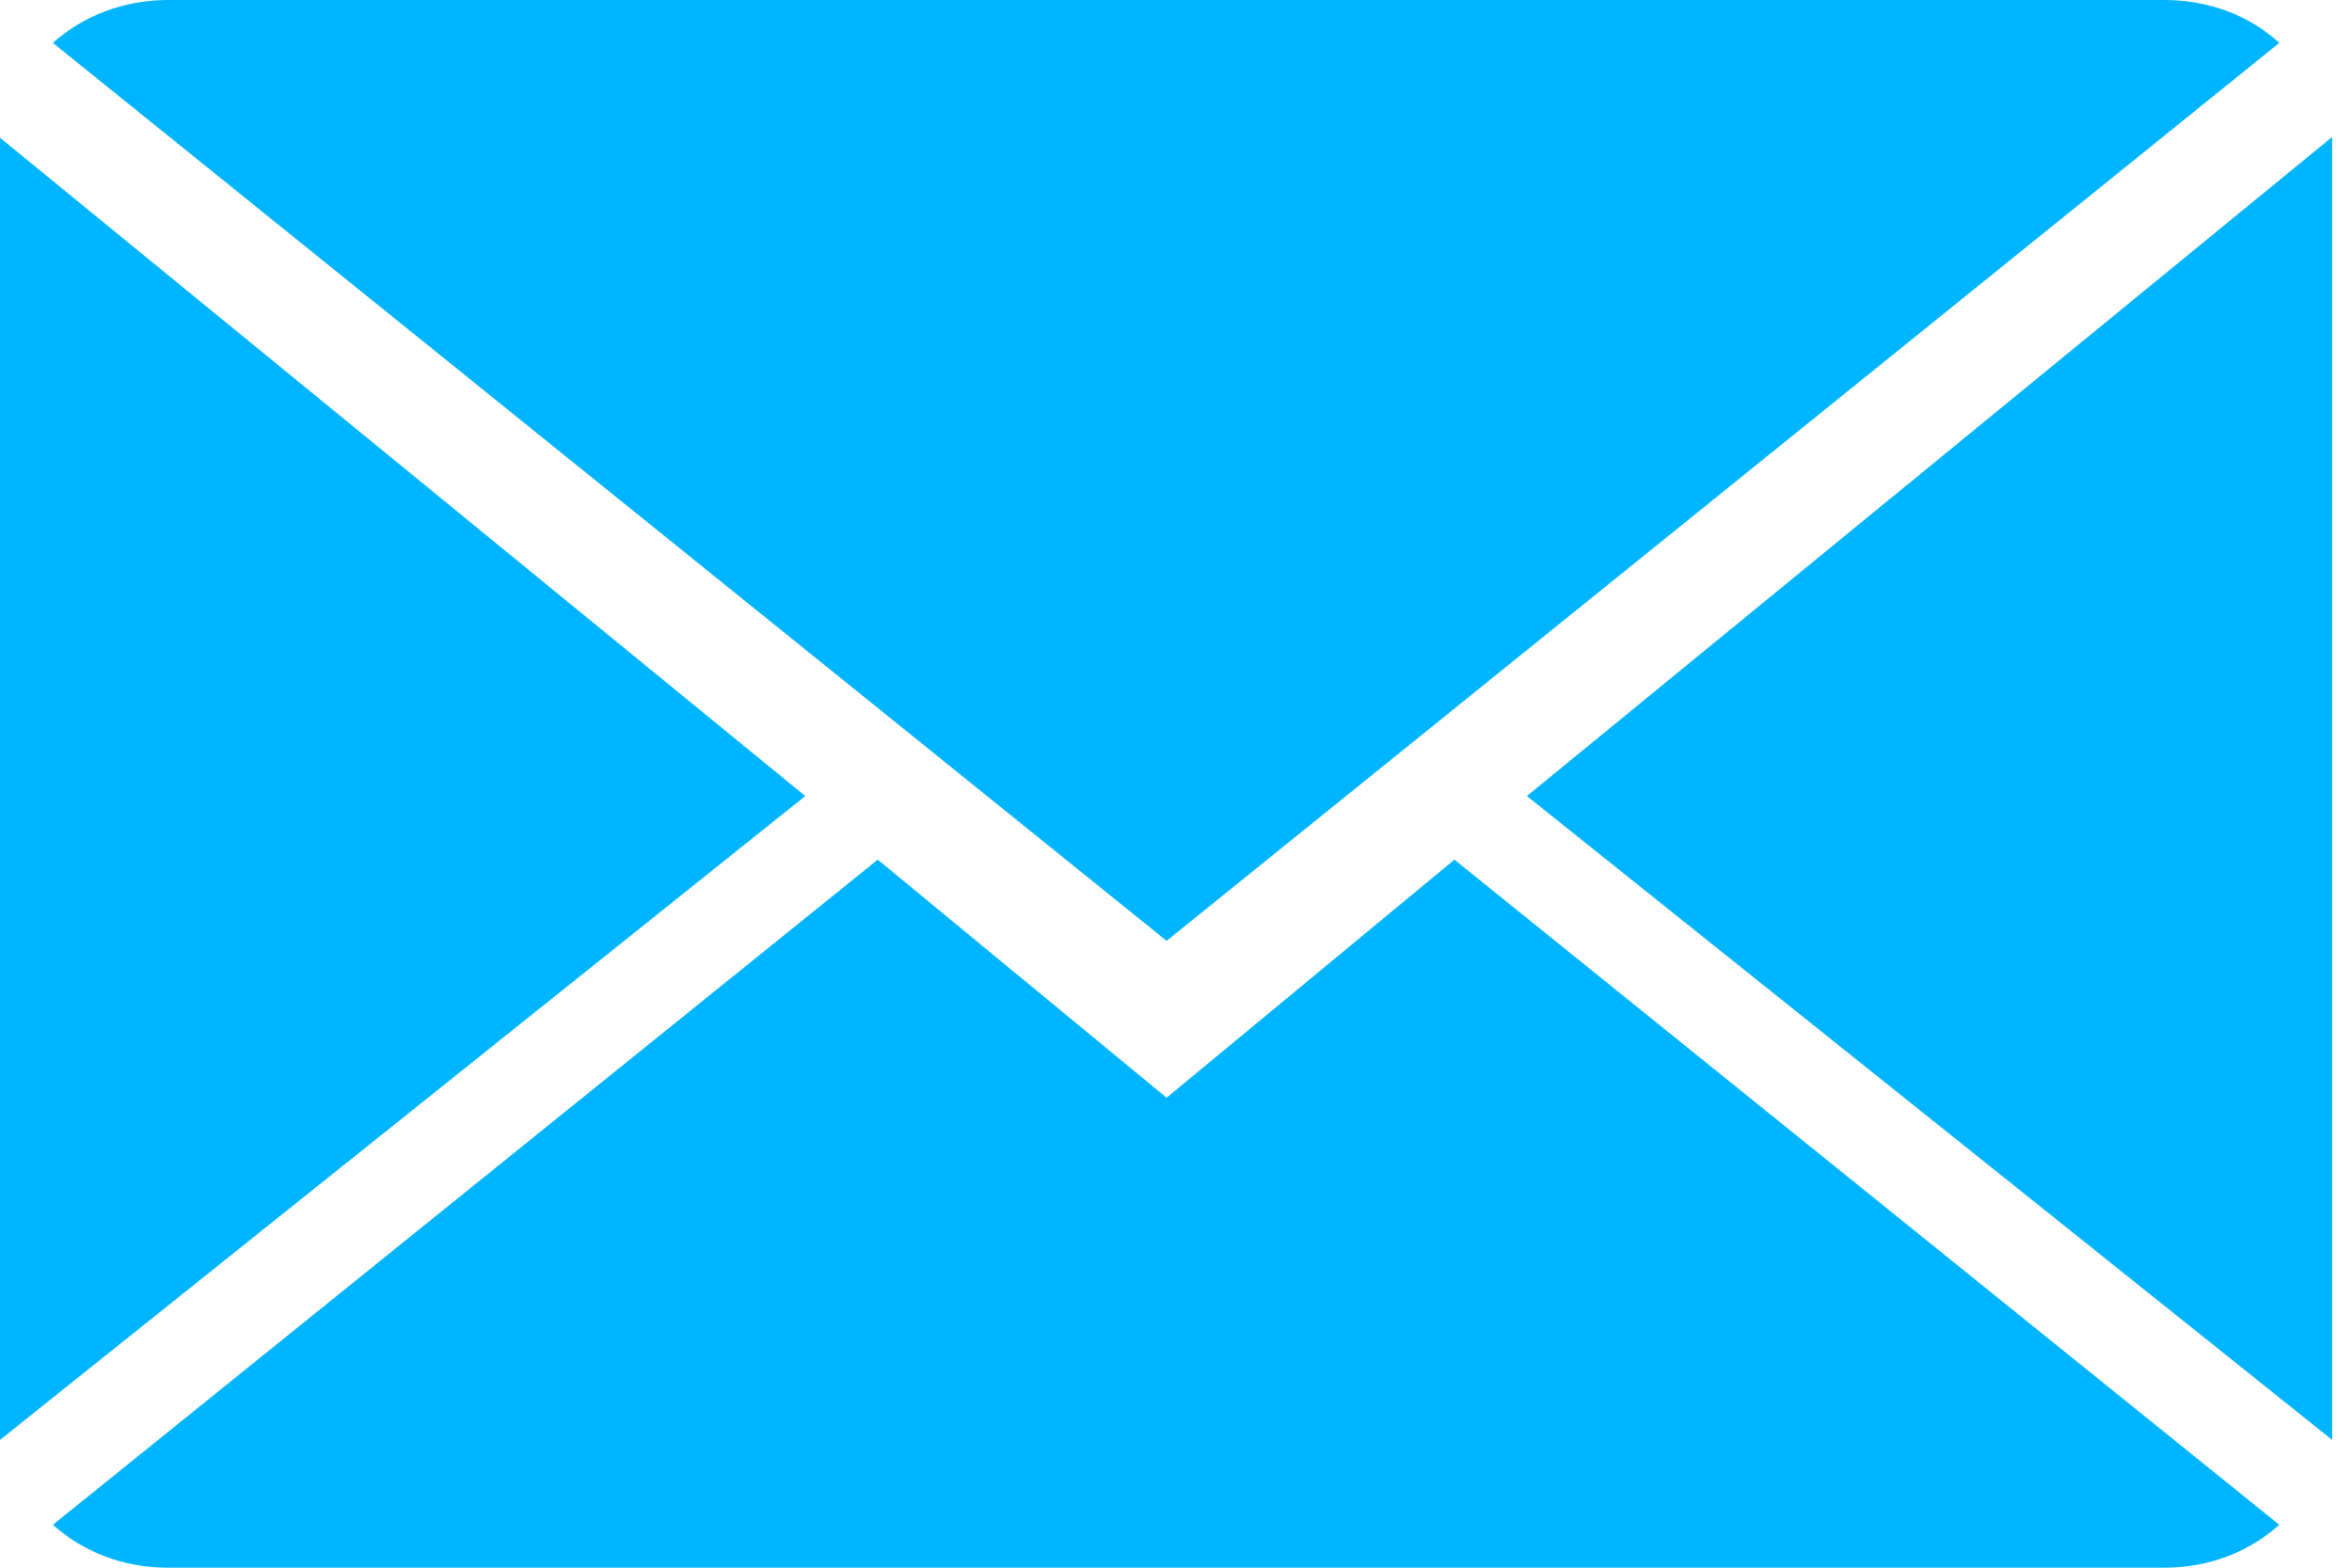 <?xml version="1.0" encoding="UTF-8" standalone="no"?>
<svg width="21px" height="14px" viewBox="0 0 21 14" version="1.1" xmlns="http://www.w3.org/2000/svg" xmlns:xlink="http://www.w3.org/1999/xlink">
    <!-- Generator: Sketch 39.1 (31720) - http://www.bohemiancoding.com/sketch -->
    <title>close-envelope-blue</title>
    <desc>Created with Sketch.</desc>
    <defs></defs>
    <g id="Page-1" stroke="none" stroke-width="1" fill="none" fill-rule="evenodd">
        <g id="Войти" transform="translate(-463, -281)" fill="#00B5FF">
            <g id="close-envelope-blue" transform="translate(463, 281)">
                <path d="M10.416,9.803 L7.837,7.677 L0.472,13.617 C0.74,13.857 1.097,14 1.497,14 L19.328,14 C19.726,14 20.083,13.857 20.351,13.617 L12.986,7.677 L10.416,9.803 Z" id="Fill-1"></path>
                <path d="M20.351,0.383 C20.091,0.143 19.726,0 19.328,0 L1.497,0 C1.104,0 0.74,0.143 0.472,0.383 L10.416,8.402 L20.351,0.383 Z" id="Fill-2"></path>
                <polygon id="Fill-3" points="0 1.23 0 12.859 7.19 7.109"></polygon>
                <polygon id="Fill-4" points="13.633 7.109 20.823 12.859 20.823 1.223"></polygon>
            </g>
        </g>
    </g>
</svg>